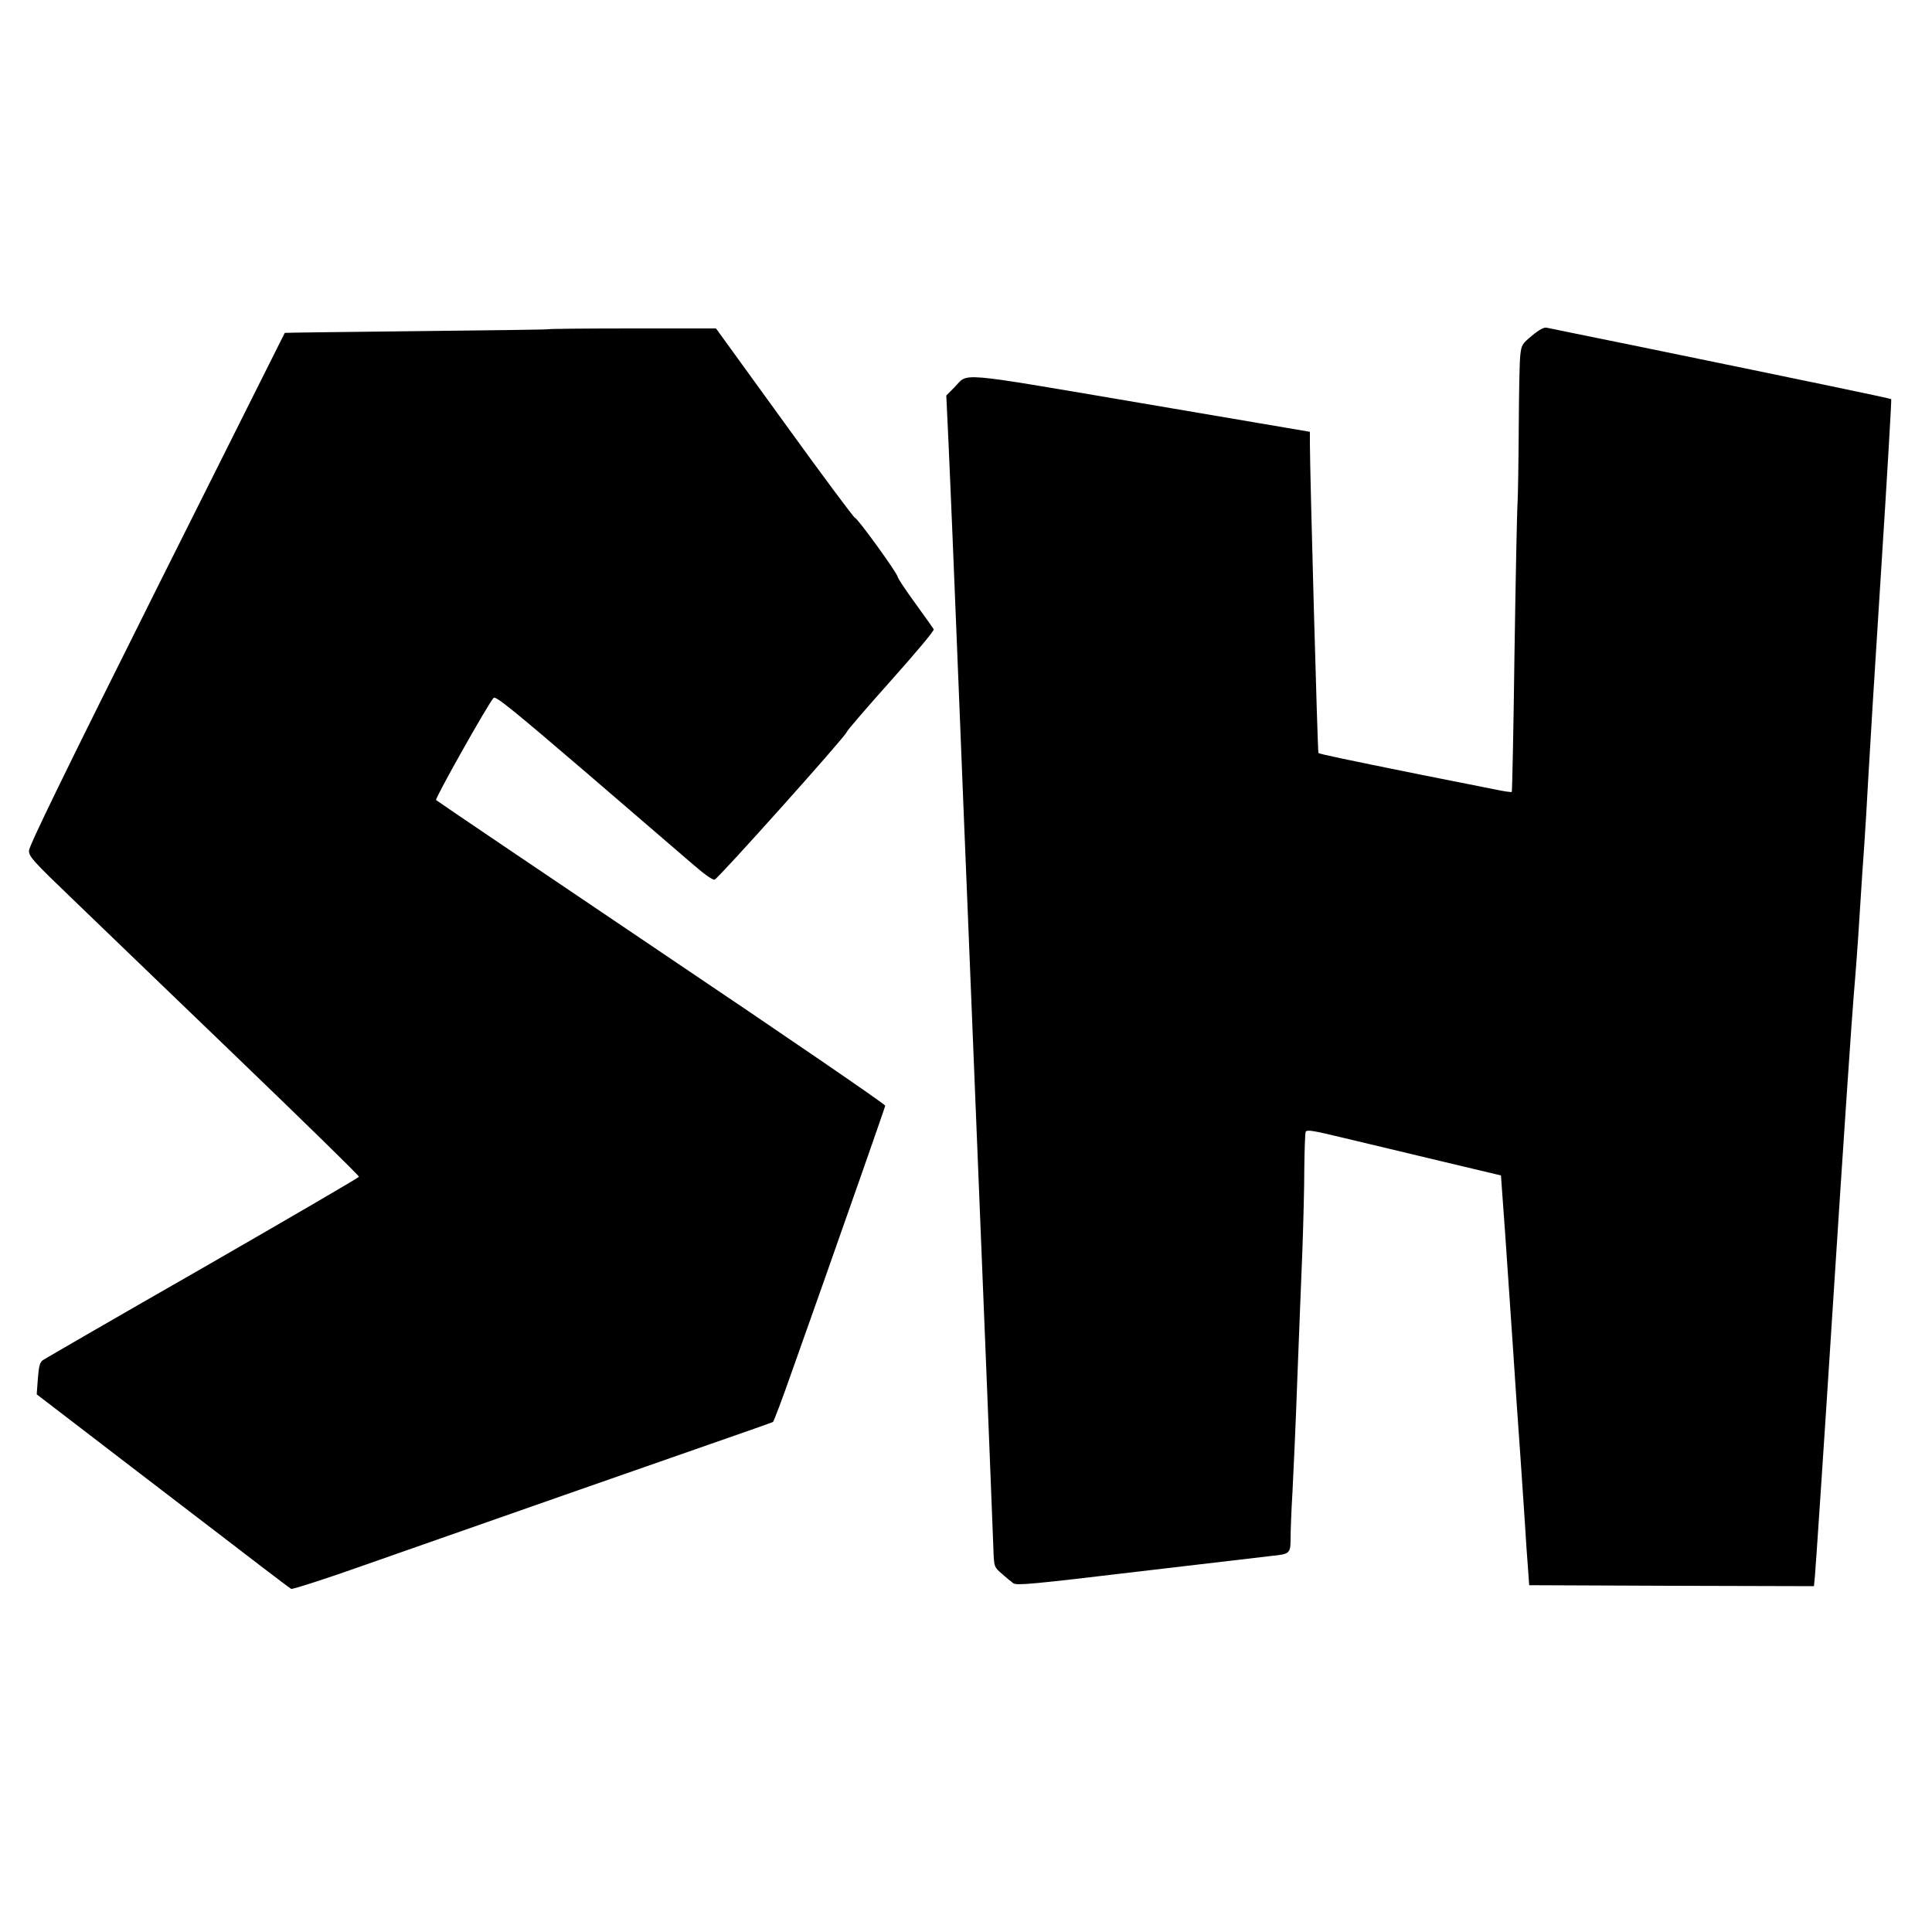 <svg version="1" xmlns="http://www.w3.org/2000/svg" width="1333.333" height="1333.333" viewBox="0 0 1000 1000"><path d="M793 173.7c-5.2 4.3-5.5 4.8-6.1 10.2-.4 3.1-.7 20-.8 37.6-.1 17.6-.4 34.9-.6 38.5-.3 3.6-1 38.7-1.6 78-.5 39.3-1.2 71.6-1.4 71.9-.3.2-4.2-.3-8.7-1.3-4.6-.9-21.8-4.3-38.3-7.6-40.5-8.2-52.6-10.7-53.1-11.3-.4-.4-4.4-144.8-4.4-160.2v-6l-87.6-14.9c-97.4-16.5-88.9-15.8-96.4-8.1l-4.2 4.2 1.1 23.4c.6 12.9 1.5 34.9 2.1 48.9.6 14 1.5 36.1 2 49 .5 12.9 1.4 35.2 2 49.5 1.2 29.7 2.5 63 4 98.7 1 23.6 1.6 40.6 4 98.8 1.8 44.1 4.6 113.1 6 148 .5 12.9 1.4 35.6 2 50.5.6 14.8 1.2 29.9 1.3 33.3.3 6 .5 6.6 4.3 9.8 2.1 1.9 4.8 4.1 5.9 4.9 1.8 1.2 9.7.5 65-6.1 34.7-4.1 65.7-7.7 69-8.1 9.1-.9 9.5-1.3 9.5-9.1 0-3.7.4-14.6 1-24.2.5-9.6 1.7-36 2.5-58.5.9-22.6 2-52.3 2.6-66 .5-13.8 1-32.9 1-42.5.1-9.6.4-18.2.7-19.1.6-1.3 3.2-.9 20.2 3.2 10.7 2.5 33.3 8 50.2 12l30.7 7.3.5 7.1c.3 3.8 1 13.7 1.6 22 1 14.1 1.6 23.3 4 58.5.5 8 1.4 21.5 2 30 .6 8.5 1.5 21.3 2 28.5.5 7.1 1.4 21.1 2.1 31 .6 9.9 1.4 21.8 1.8 26.5l.6 8.5 73.7.3 73.7.2.5-5.2c.3-2.9 4.7-68.1 9.6-144.8 4.9-76.7 9.7-146.9 10.5-156 .8-9.1 2.2-27.5 3-41 .8-13.5 2-30.4 2.5-37.5.5-7.2 1.4-22.2 2-33.5.6-11.3 3.6-60 6.7-108.3s5.4-87.9 5.2-88.1c-.4-.4-42.2-9.1-130.4-27.2-25.3-5.1-46.9-9.6-48-9.8-1.3-.3-3.9 1.1-7.5 4.1zM283.9 170.4c-.2.2-31 .6-68.3 1-37.4.4-68.1.8-68.2.9-.1.1-29.9 59.7-66.3 132.4C33.2 400.5 15 437.9 15 440.3c0 3.1 2 5.3 22.3 24.8 12.2 11.8 50.7 48.8 85.5 82.3s63.2 61.2 63 61.7c-.2.5-36.6 21.7-80.9 47.2-44.4 25.4-81.5 46.9-82.7 47.7-1.6 1.2-2.1 3.1-2.6 9.6l-.6 8.1 44.2 33.9c24.3 18.6 47.2 36.1 50.8 38.9 3.6 2.7 13 10 21 16.1 8 6.1 15 11.4 15.7 11.8.7.3 18-5.2 38.5-12.5 67.2-23.6 146.7-51.4 178.6-62.5 17.3-6 31.8-11.1 32.3-11.4.4-.3 4.7-11.6 9.4-25 4.8-13.5 12.4-35.1 17-48 11.8-33.4 31.4-89.3 31.7-90.7.2-.6-51.9-36.3-115.7-79.2-63.8-43-116.3-78.5-116.8-79-.7-.7 26.9-49.8 29.8-52.9 1-1.1 9.8 6 47.6 38.4 25.5 21.9 50.6 43.5 55.8 48 5.9 5.1 10 8 11 7.7 1.9-.6 67.3-73.6 68.3-76.3.3-1 10.8-13.1 23.2-27 13.4-15 22.3-25.7 21.9-26.3-.4-.7-4.7-6.7-9.6-13.5-4.9-6.7-9-12.9-9.1-13.7-.3-2.1-20.8-30.4-22.1-30.5-.5 0-17-22.1-36.4-49l-35.5-49h-43.1c-23.8 0-43.4.2-43.6.4z"/></svg>